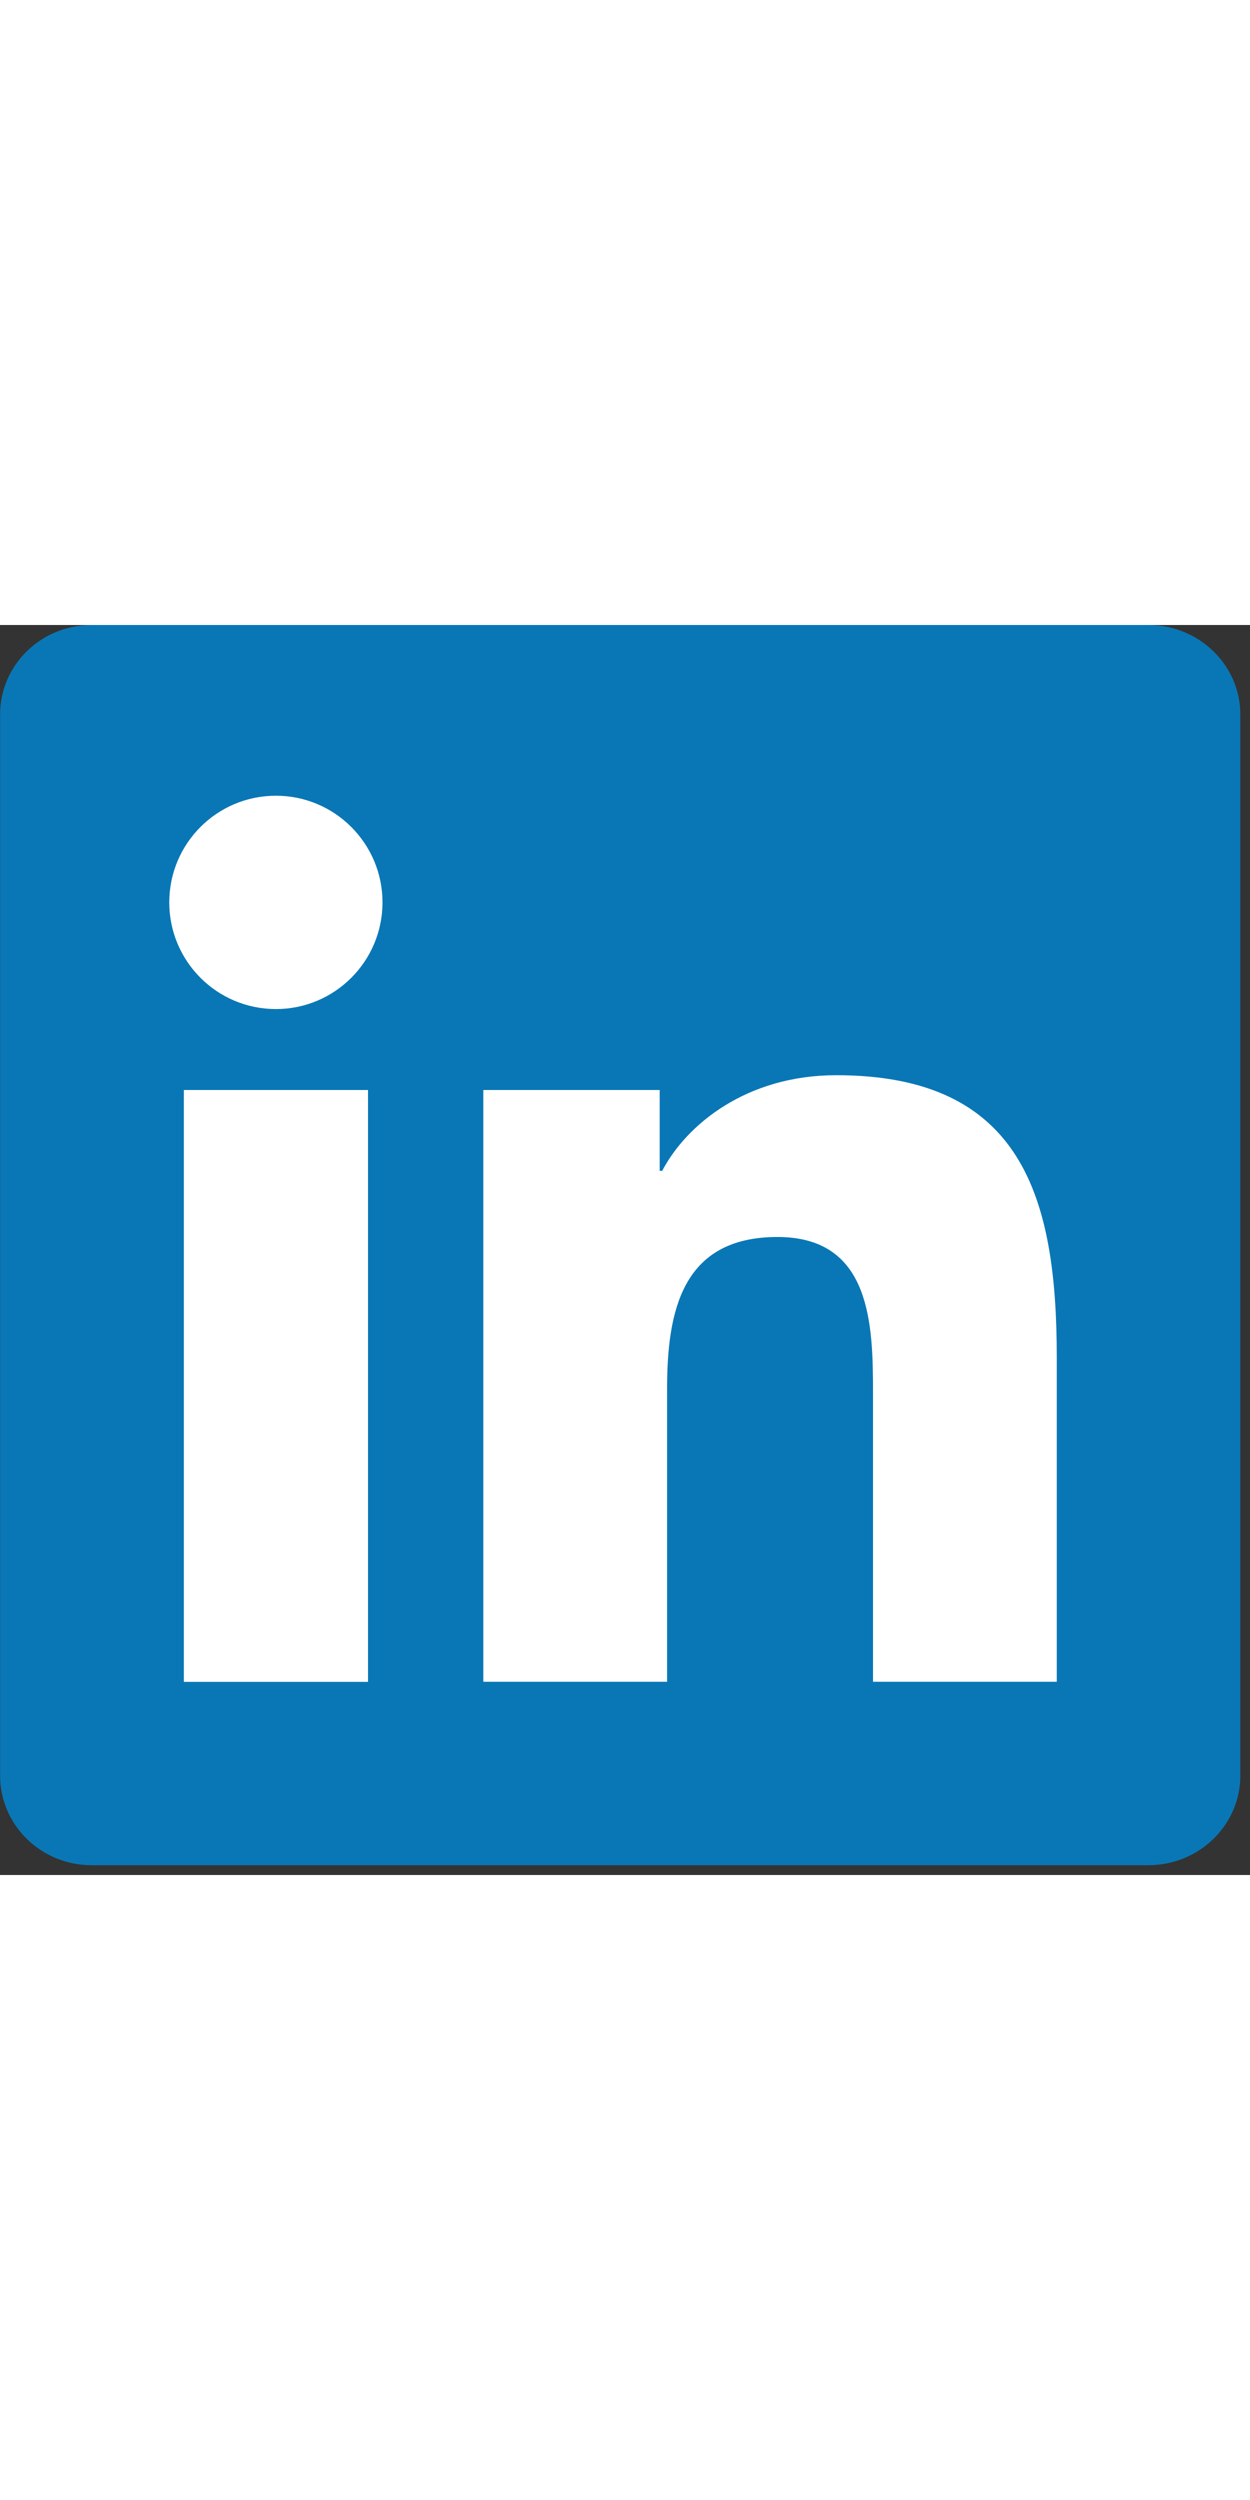 <?xml version="1.0" encoding="UTF-8" standalone="no"?>
<svg
   xmlns:dc="http://purl.org/dc/elements/1.1/"
   xmlns:cc="http://creativecommons.org/ns#"
   xmlns:rdf="http://www.w3.org/1999/02/22-rdf-syntax-ns#"
   xmlns:svg="http://www.w3.org/2000/svg"
   xmlns="http://www.w3.org/2000/svg"
   id="svg3969"
   version="1.1"
   viewBox="0 0 12 12"
   height="24">
  <rect x="0" y="0" width="12" height="12" fill="#333333" stroke="none"/>
  <defs
     id="defs3963" />
  <g
     transform="translate(61.138,255.507)"
     id="layer1">
    <path
       d="m -50.113,-255.507 h -10.146 c -0.484,0 -0.878,0.384 -0.878,0.858 v 10.189 c 0,0.474 0.394,0.859 0.878,0.859 h 10.146 c 0.485,0 0.882,-0.385 0.882,-0.859 v -10.189 c 0,-0.473 -0.397,-0.858 -0.882,-0.858"
       style="fill:#0977b6;fill-opacity:1;fill-rule:nonzero;stroke:none;stroke-width:0.033"
       id="path22" />
    <path
       d="m -58.489,-253.868 c 0.565,0 1.023,0.459 1.023,1.024 0,0.565 -0.458,1.024 -1.023,1.024 -0.567,0 -1.024,-0.459 -1.024,-1.024 0,-0.565 0.457,-1.024 1.024,-1.024 m -0.884,2.825 h 1.768 v 5.682 h -1.768 v -5.682"
       style="fill:#ffffff;fill-opacity:1;fill-rule:nonzero;stroke:none;stroke-width:0.033"
       id="path24" />
    <path
       d="m -56.498,-251.043 h 1.693 v 0.776 h 0.024 c 0.235,-0.447 0.812,-0.918 1.671,-0.918 1.787,0 2.117,1.177 2.117,2.707 v 3.116 h -1.764 v -2.763 c 0,-0.659 -0.013,-1.507 -0.918,-1.507 -0.919,0 -1.059,0.718 -1.059,1.459 v 2.811 h -1.764 v -5.682"
       style="fill:#ffffff;fill-opacity:1;fill-rule:nonzero;stroke:none;stroke-width:0.033"
       id="path26" />
  </g>
</svg>
